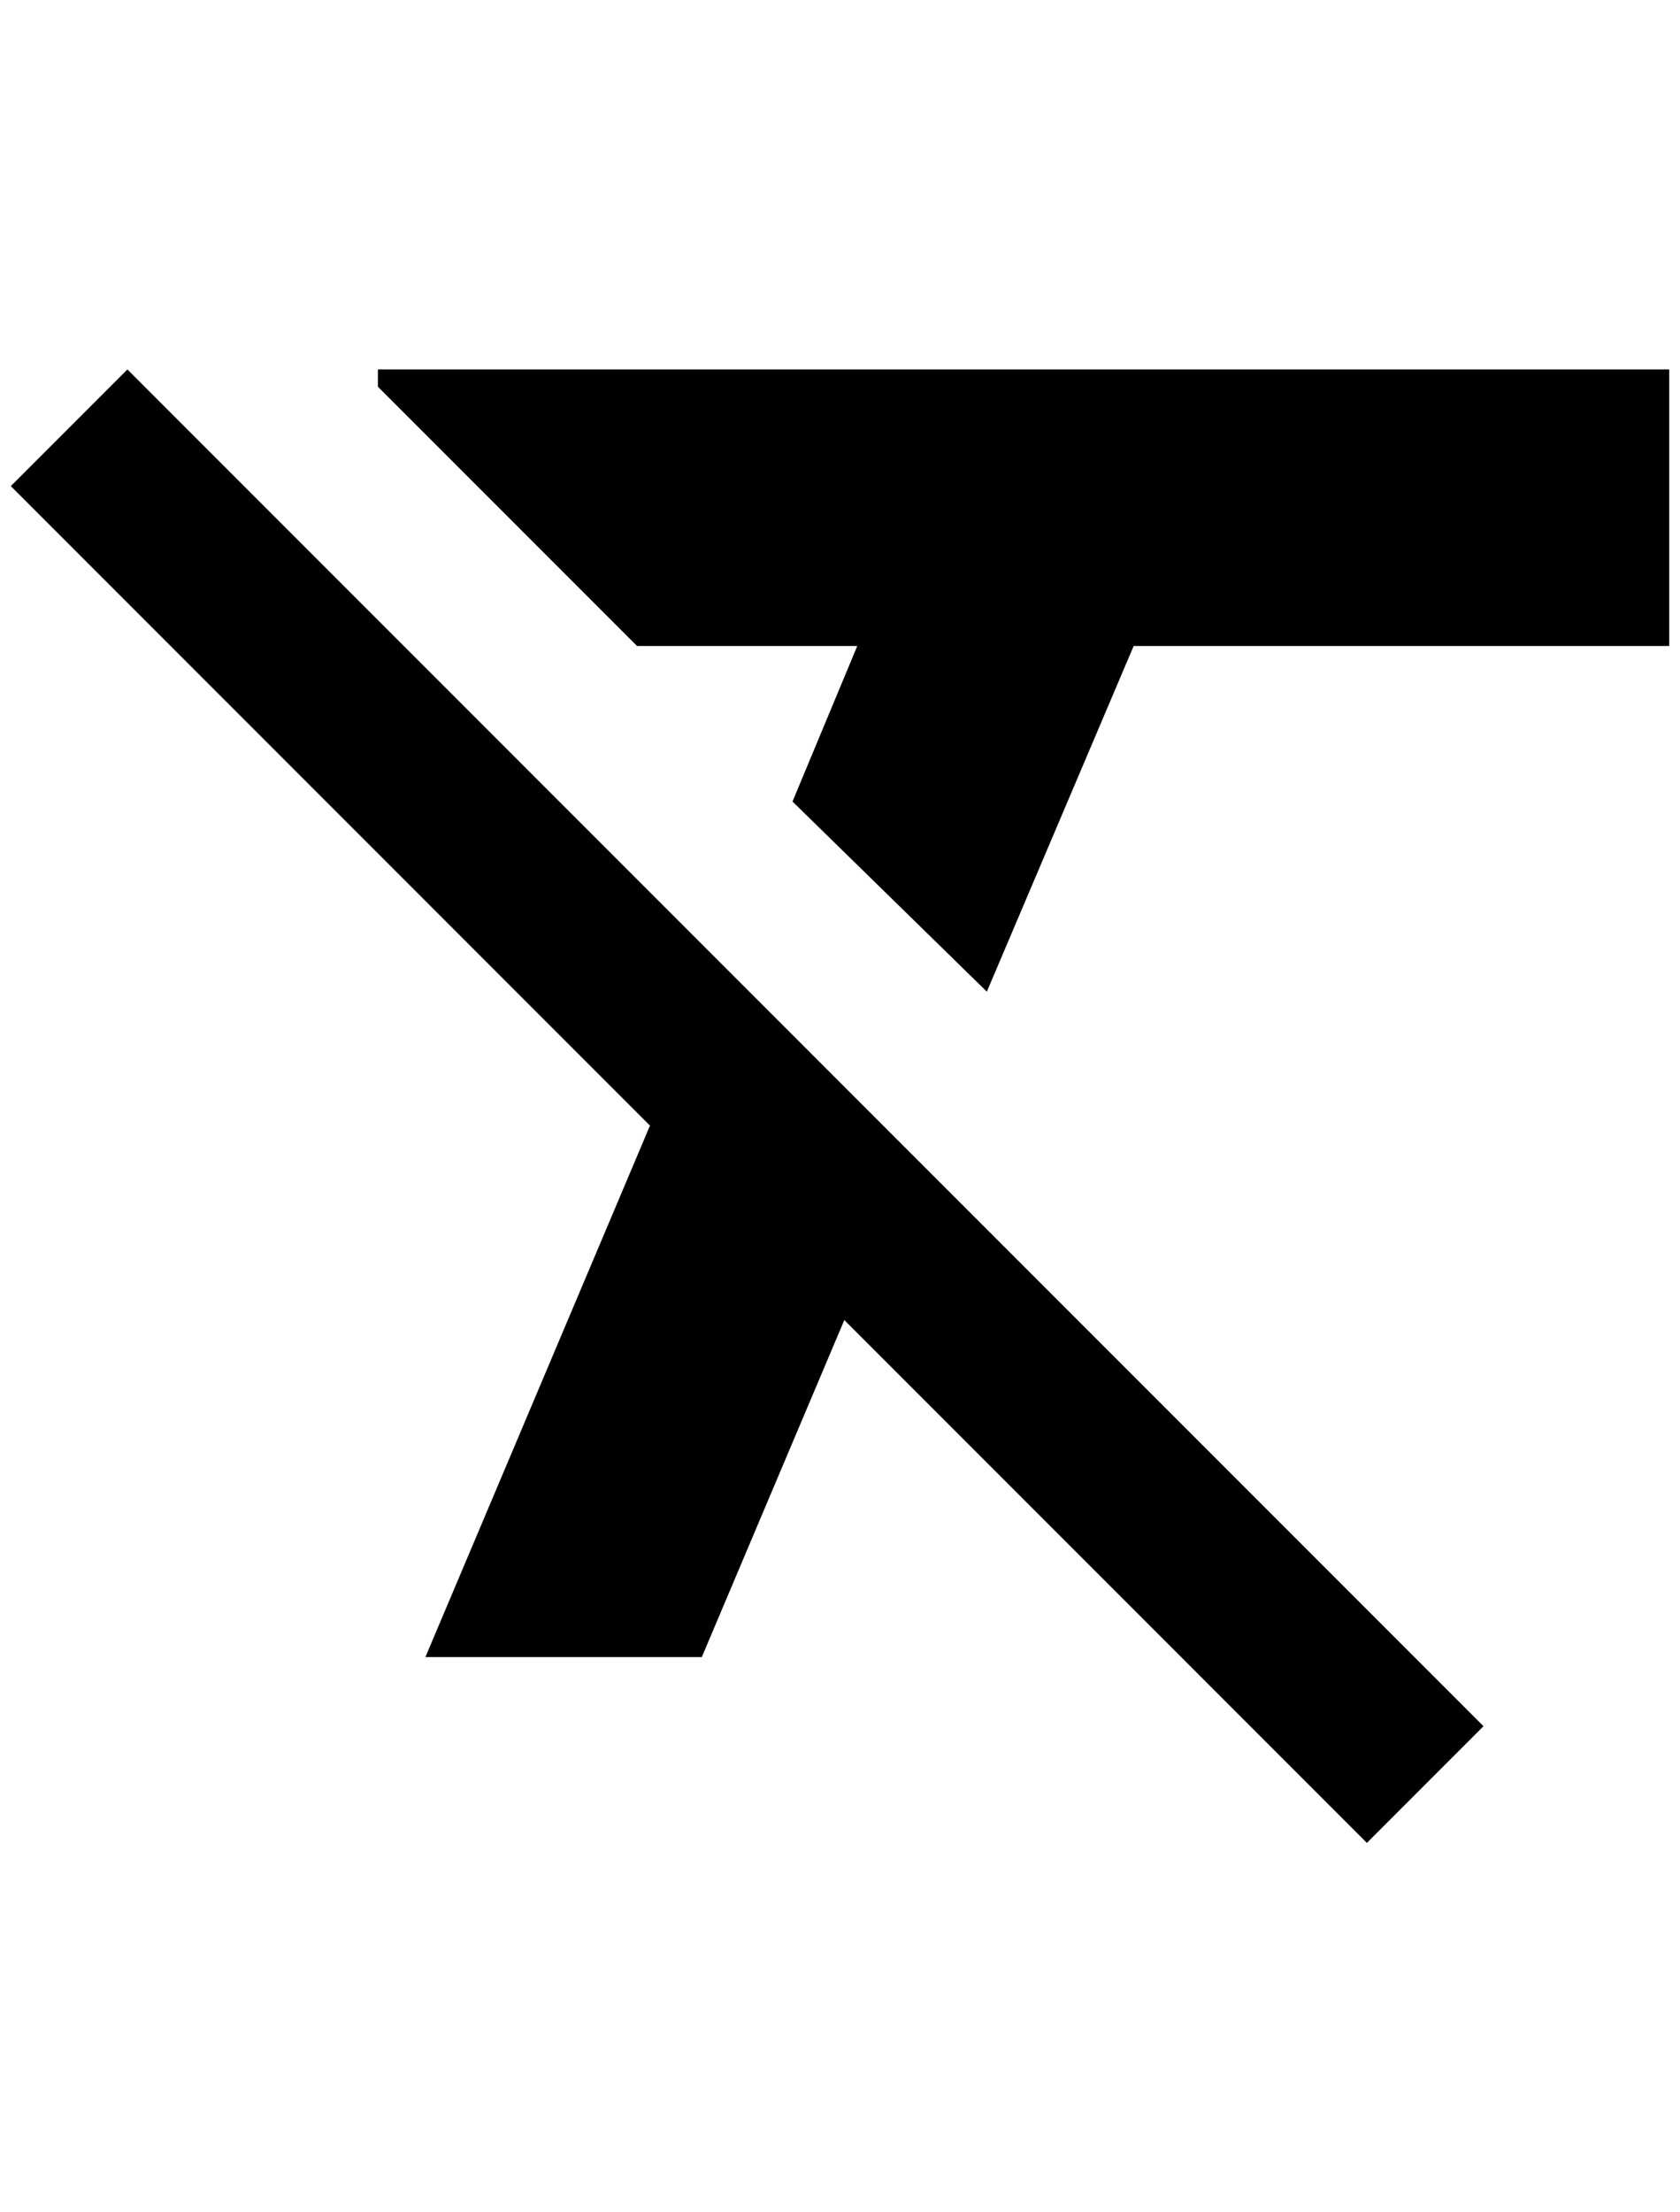 <?xml version="1.0" standalone="no"?>
<!DOCTYPE svg PUBLIC "-//W3C//DTD SVG 1.1//EN" "http://www.w3.org/Graphics/SVG/1.1/DTD/svg11.dtd" >
<svg xmlns="http://www.w3.org/2000/svg" xmlns:xlink="http://www.w3.org/1999/xlink" version="1.1" viewBox="-10 0 1556 2048">
   <path fill="currentColor"
d="M340 342v16l240 240h204l-60 144l180 176l136 -320h496v-256h-1196zM108 342l-108 108l592 592l-208 492h256l132 -312l484 484l108 -108z" />
</svg>
